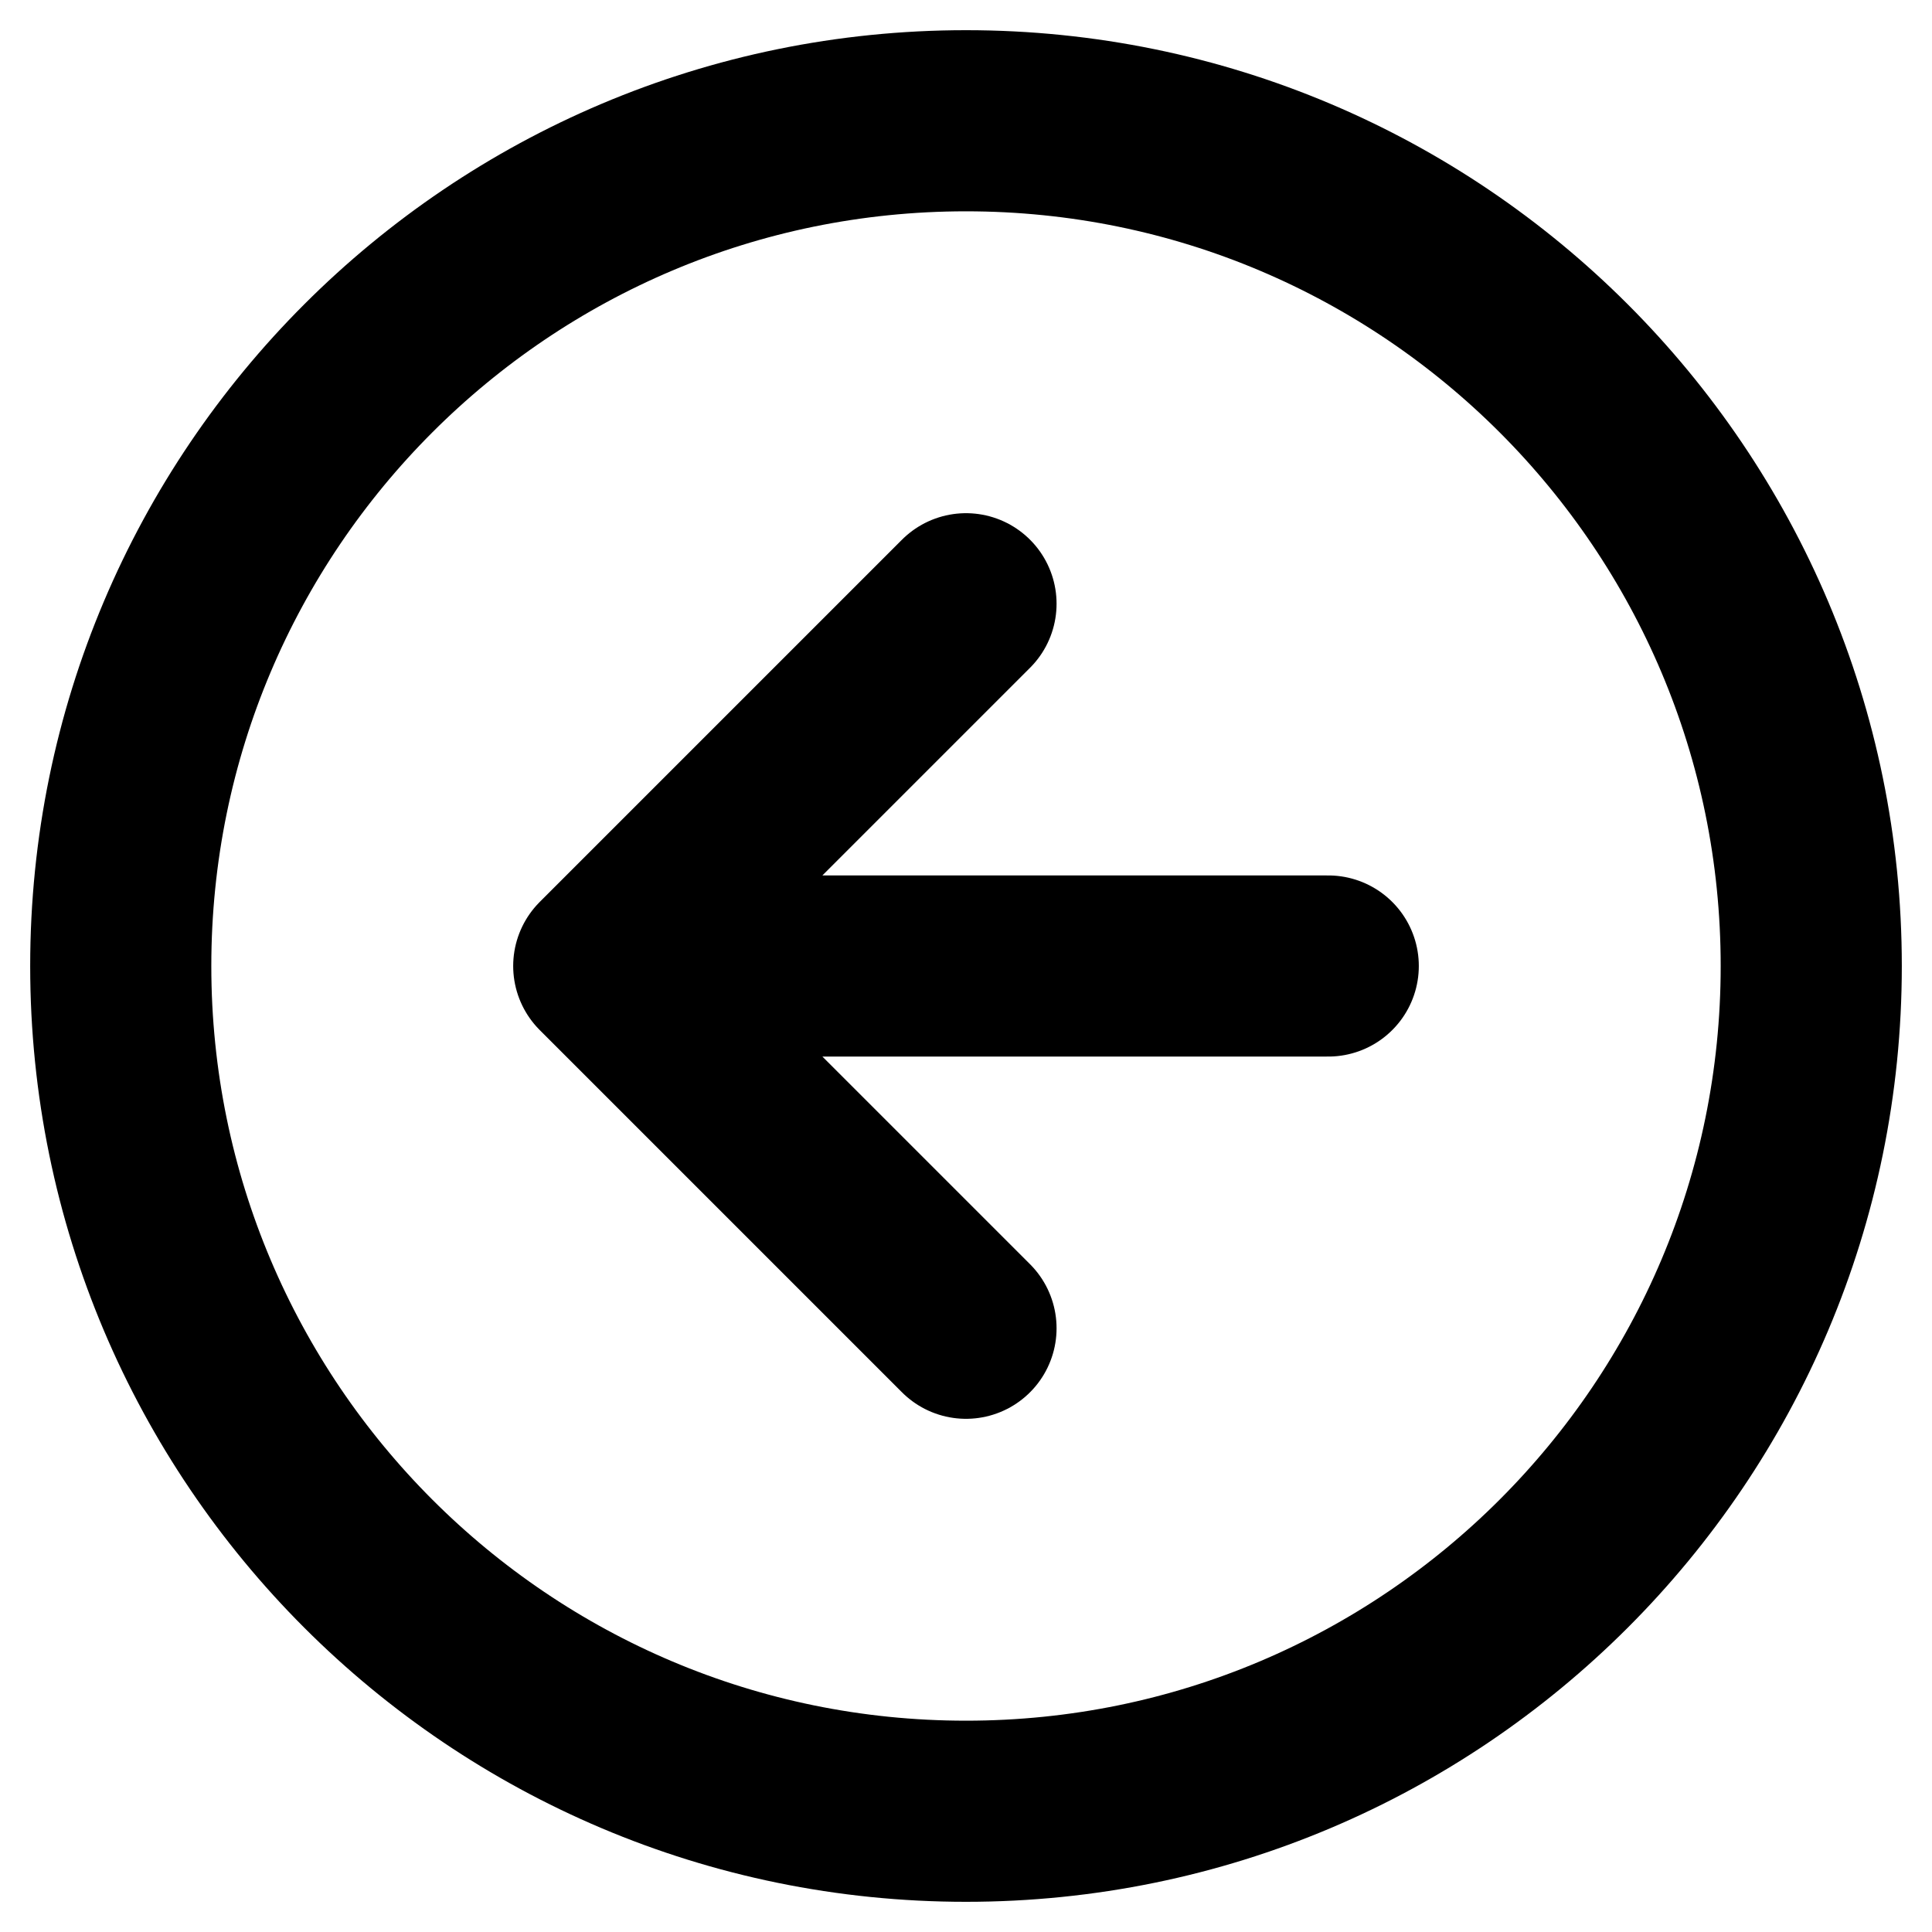 <svg width="16" height="16" viewBox="0 0 16 16" fill="none" xmlns="http://www.w3.org/2000/svg">
<path d="M5 8H11M5 8L8 5M5 8L8 11M8 15C4.134 15 1 11.866 1 8C1 4.134 4.134 1 8 1C11.866 1 15 4.134 15 8C15 11.866 11.866 15 8 15Z" stroke="black" style="stroke:black;stroke-opacity:1;" stroke-width="1.5" stroke-linecap="round" stroke-linejoin="round"/>
</svg>
